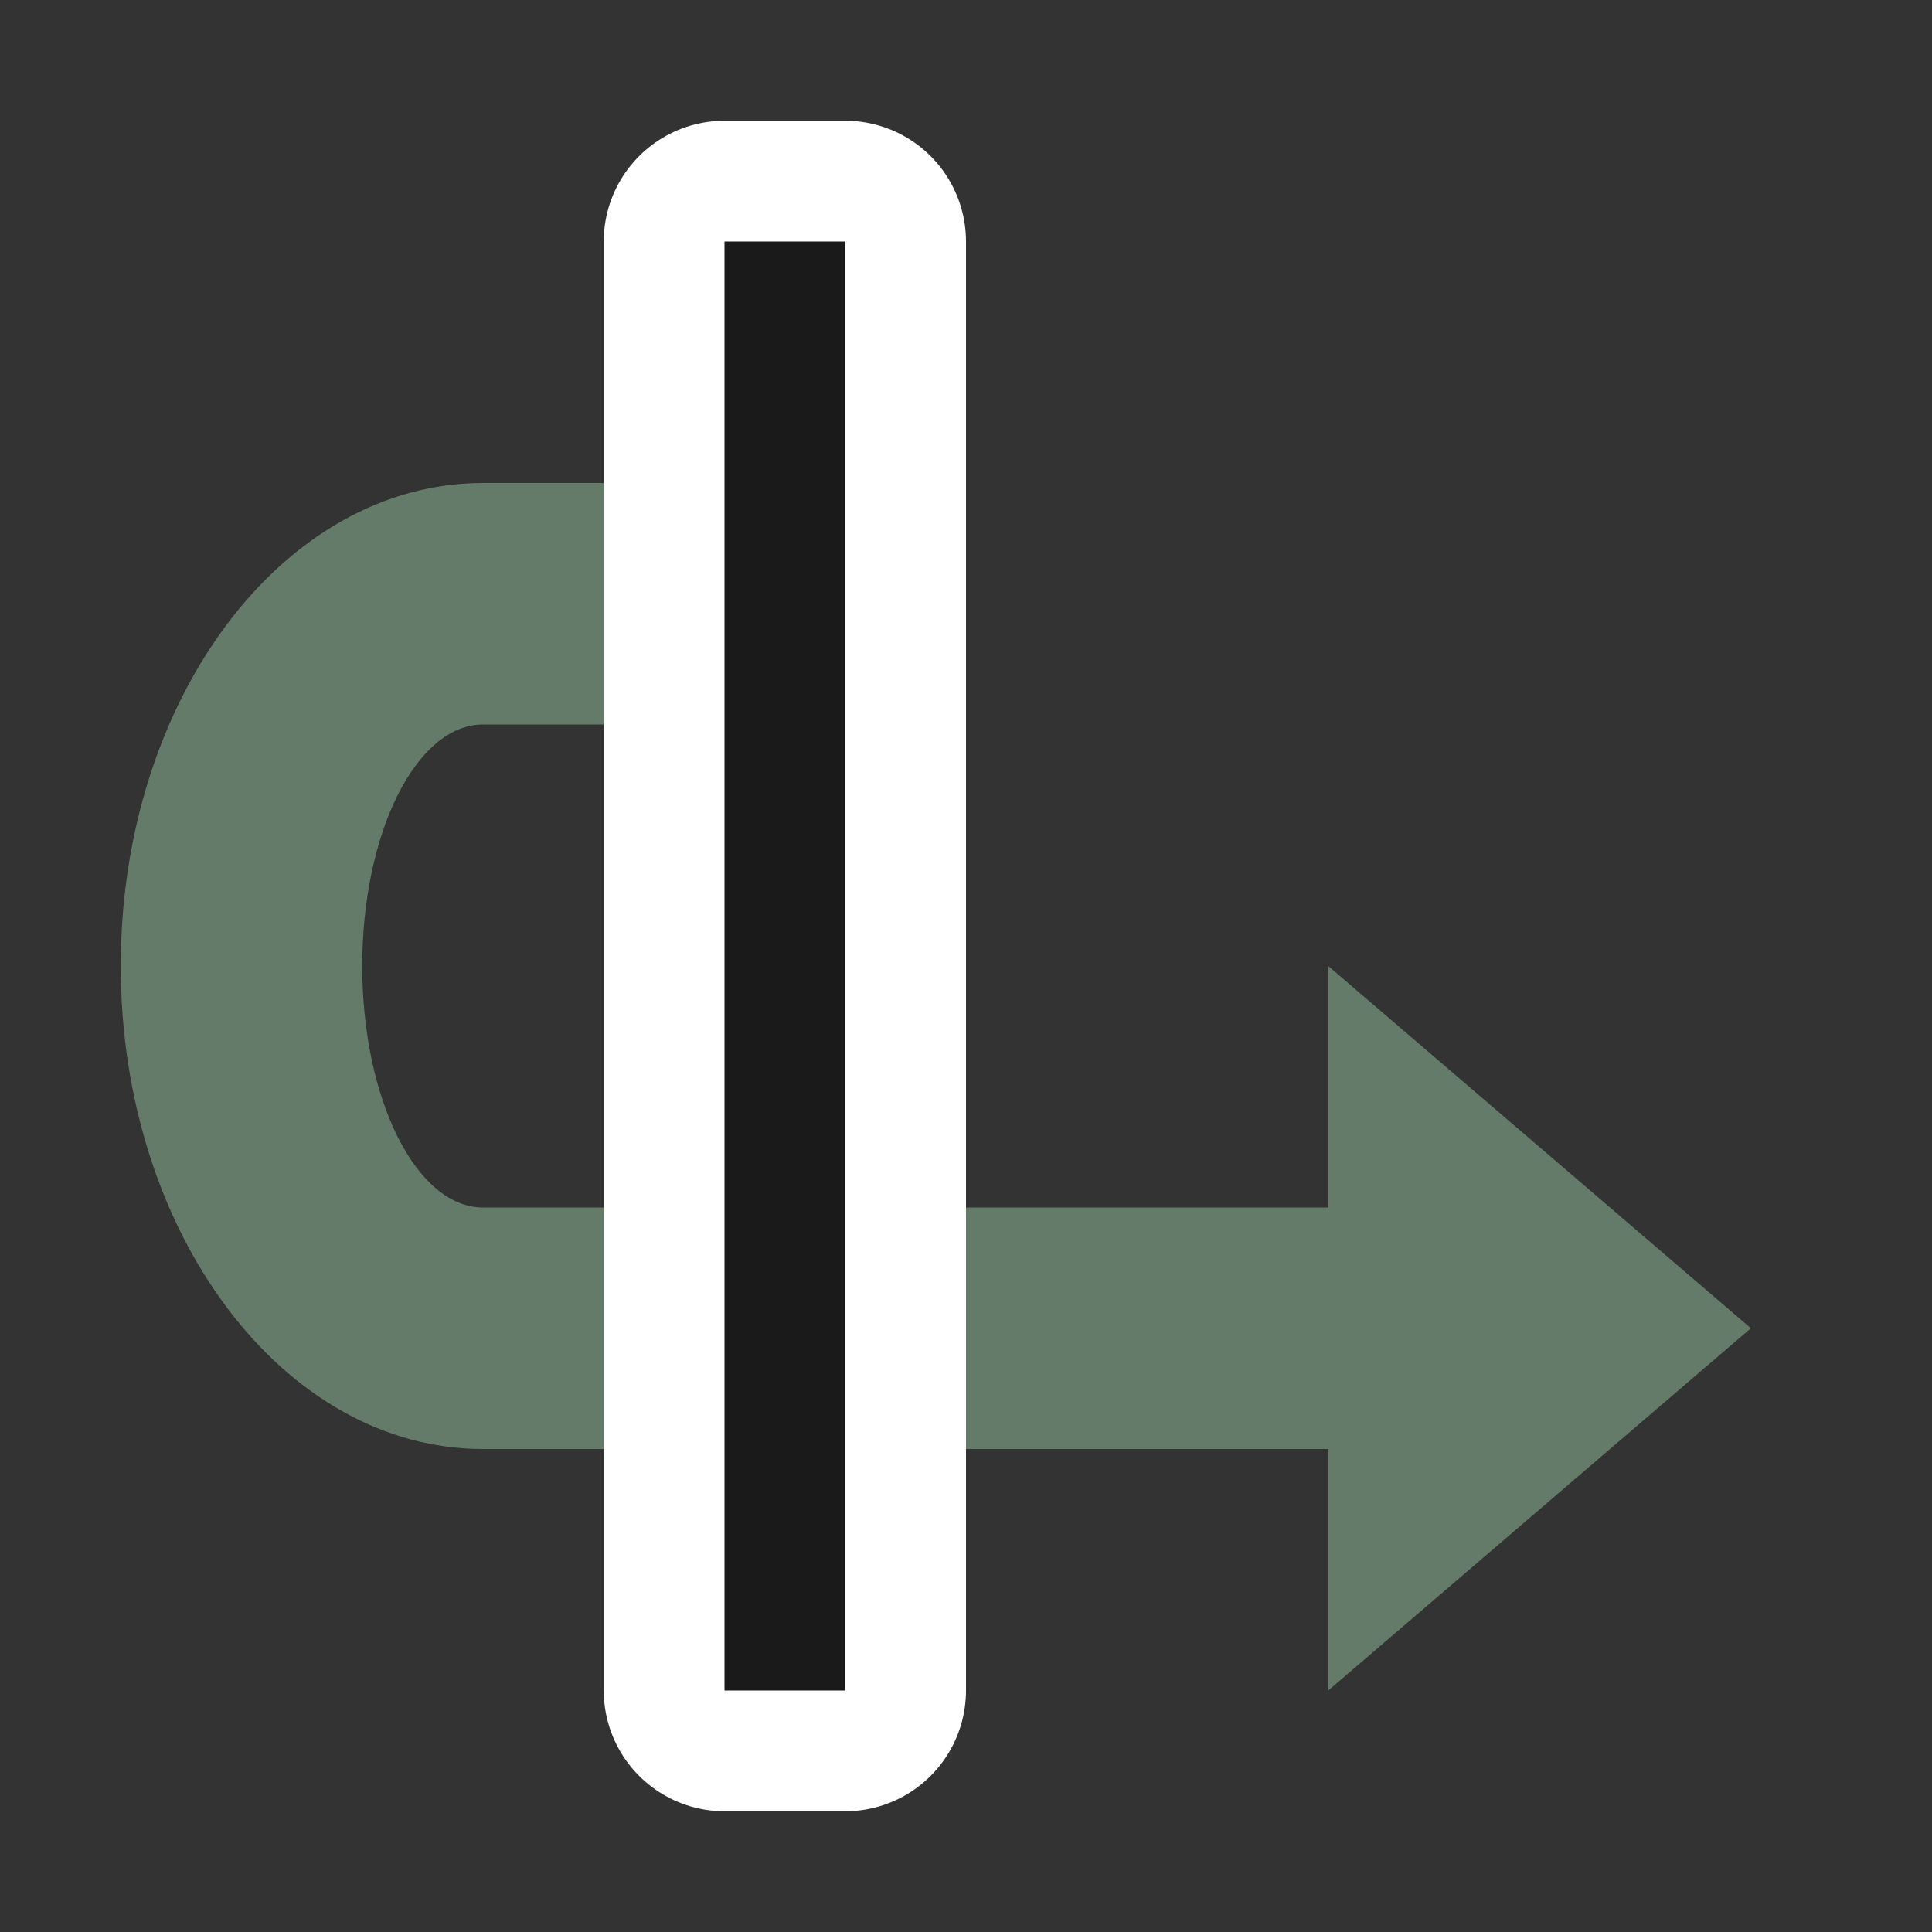 <svg viewBox="0 0 16 16" xmlns="http://www.w3.org/2000/svg"><rect x="0" y="0" width="16" height="16" fill="#333333" stroke="none"/><path d="m11.153 10.513-3-3.5-3 3.5h2v7c0 .552-.896 1-2 1-1.105 0-2-.448-2-1v-1h-2v1c0 1.657 1.79 3 4 3 2.209 0 4-1.343 4-3v-7z" style="fill:#657B69;fill-opacity:1;stroke:none;stroke-width:1px;stroke-linecap:butt;stroke-linejoin:miter;stroke-opacity:1" transform="rotate(90 9.333 12.18)"/><path d="M11.153 14.513h-12v1h12z" style="fill:#fff;stroke:#fff;stroke-width:2;stroke-linejoin:round;stroke-miterlimit:4;stroke-dasharray:none" transform="rotate(90 9.333 12.18)"/><path style="fill:#1a1a1a" d="M11.153 14.513h-12v1h12z" transform="rotate(90 9.333 12.18)"/></svg>